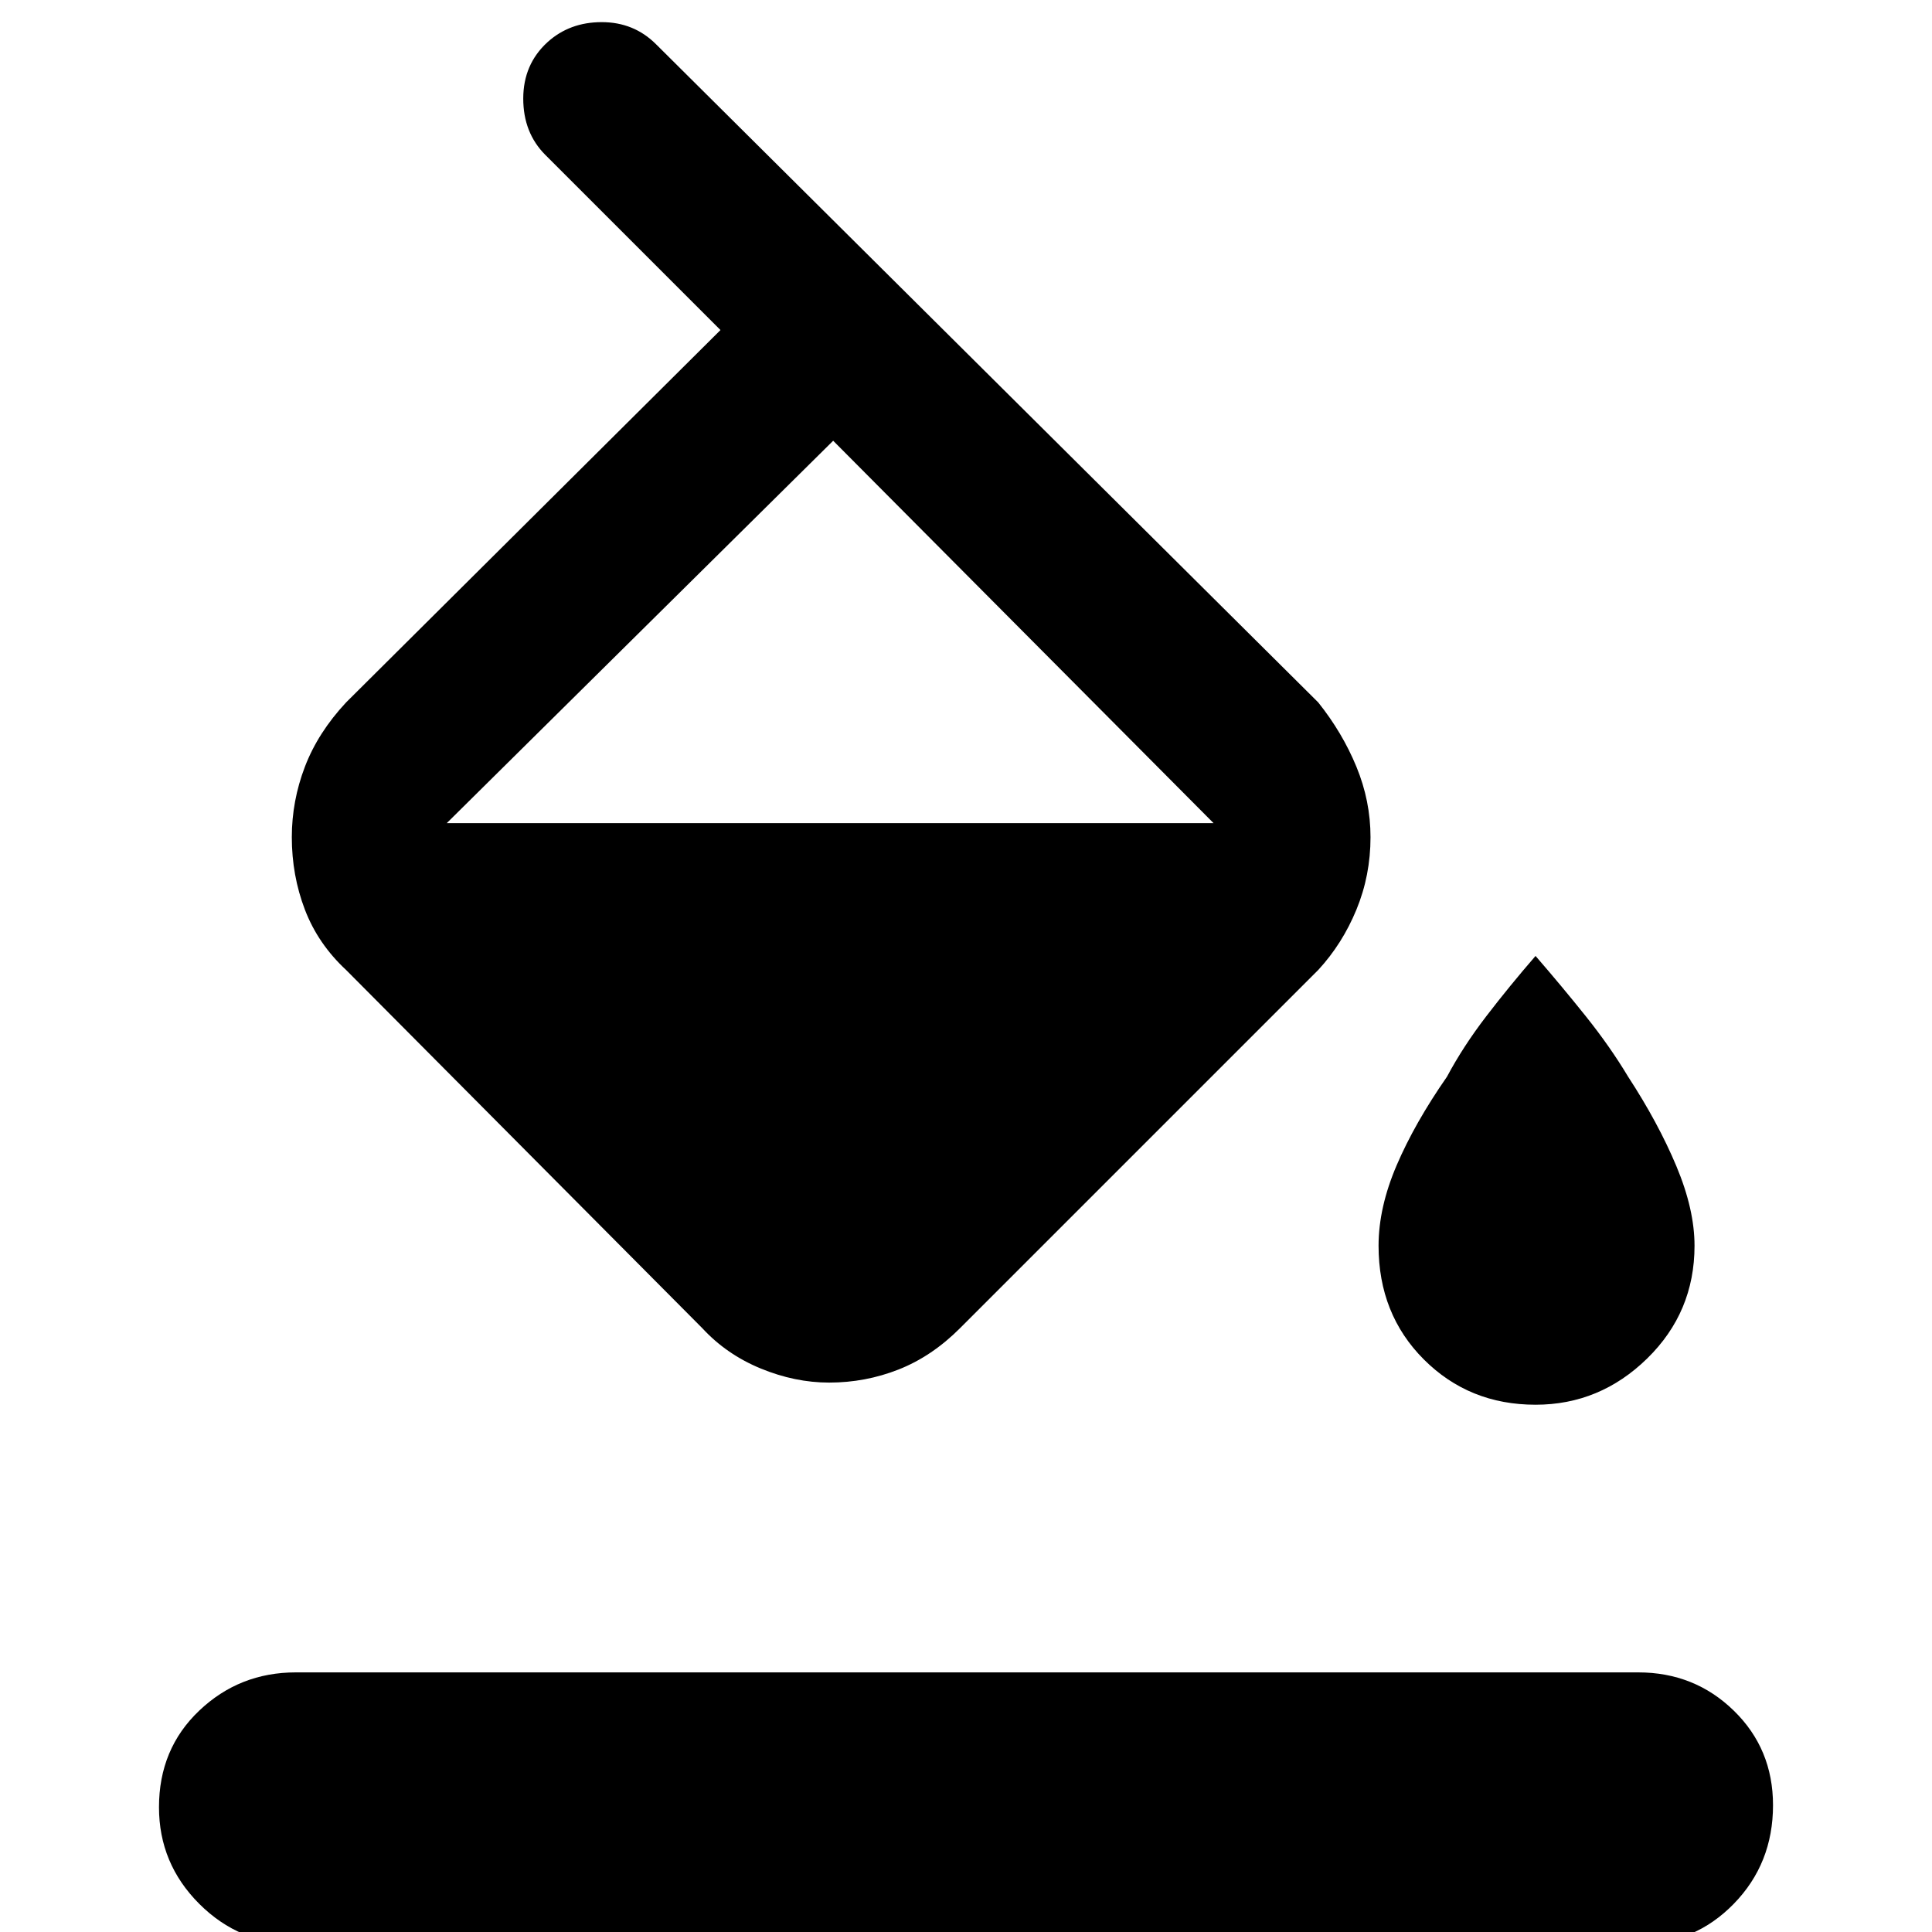 <svg xmlns="http://www.w3.org/2000/svg" height="48" width="48"><path d="M20.6 34.35q-.85 0-1.7-.35t-1.45-1L8.6 24.1q-.7-.65-1.025-1.5-.325-.85-.325-1.8 0-.9.325-1.75t1.025-1.6l9.3-9.25-4.35-4.35Q13 3.3 13 2.45q0-.85.6-1.4.55-.5 1.35-.5t1.35.55l16.45 16.35q.6.75.95 1.6.35.85.35 1.75 0 .95-.35 1.8-.35.85-.95 1.5l-8.9 8.9q-.7.7-1.525 1.025-.825.325-1.725.325Zm.1-23.4-9.6 9.5h19.05v-.025.025ZM38.15 34.9q-1.65 0-2.775-1.125T34.25 30.95q0-.95.45-2t1.25-2.2q.4-.75.975-1.5t1.225-1.5q.65.75 1.25 1.5t1.05 1.5q.75 1.15 1.2 2.225.45 1.075.45 1.975 0 1.65-1.175 2.8T38.15 34.9ZM7.35 48.3q-1.4 0-2.4-1t-1-2.4q0-1.45 1-2.4t2.4-.95H40.7q1.4 0 2.375.95.975.95.975 2.35 0 1.45-.975 2.45-.975 1-2.375 1Z"/></svg>